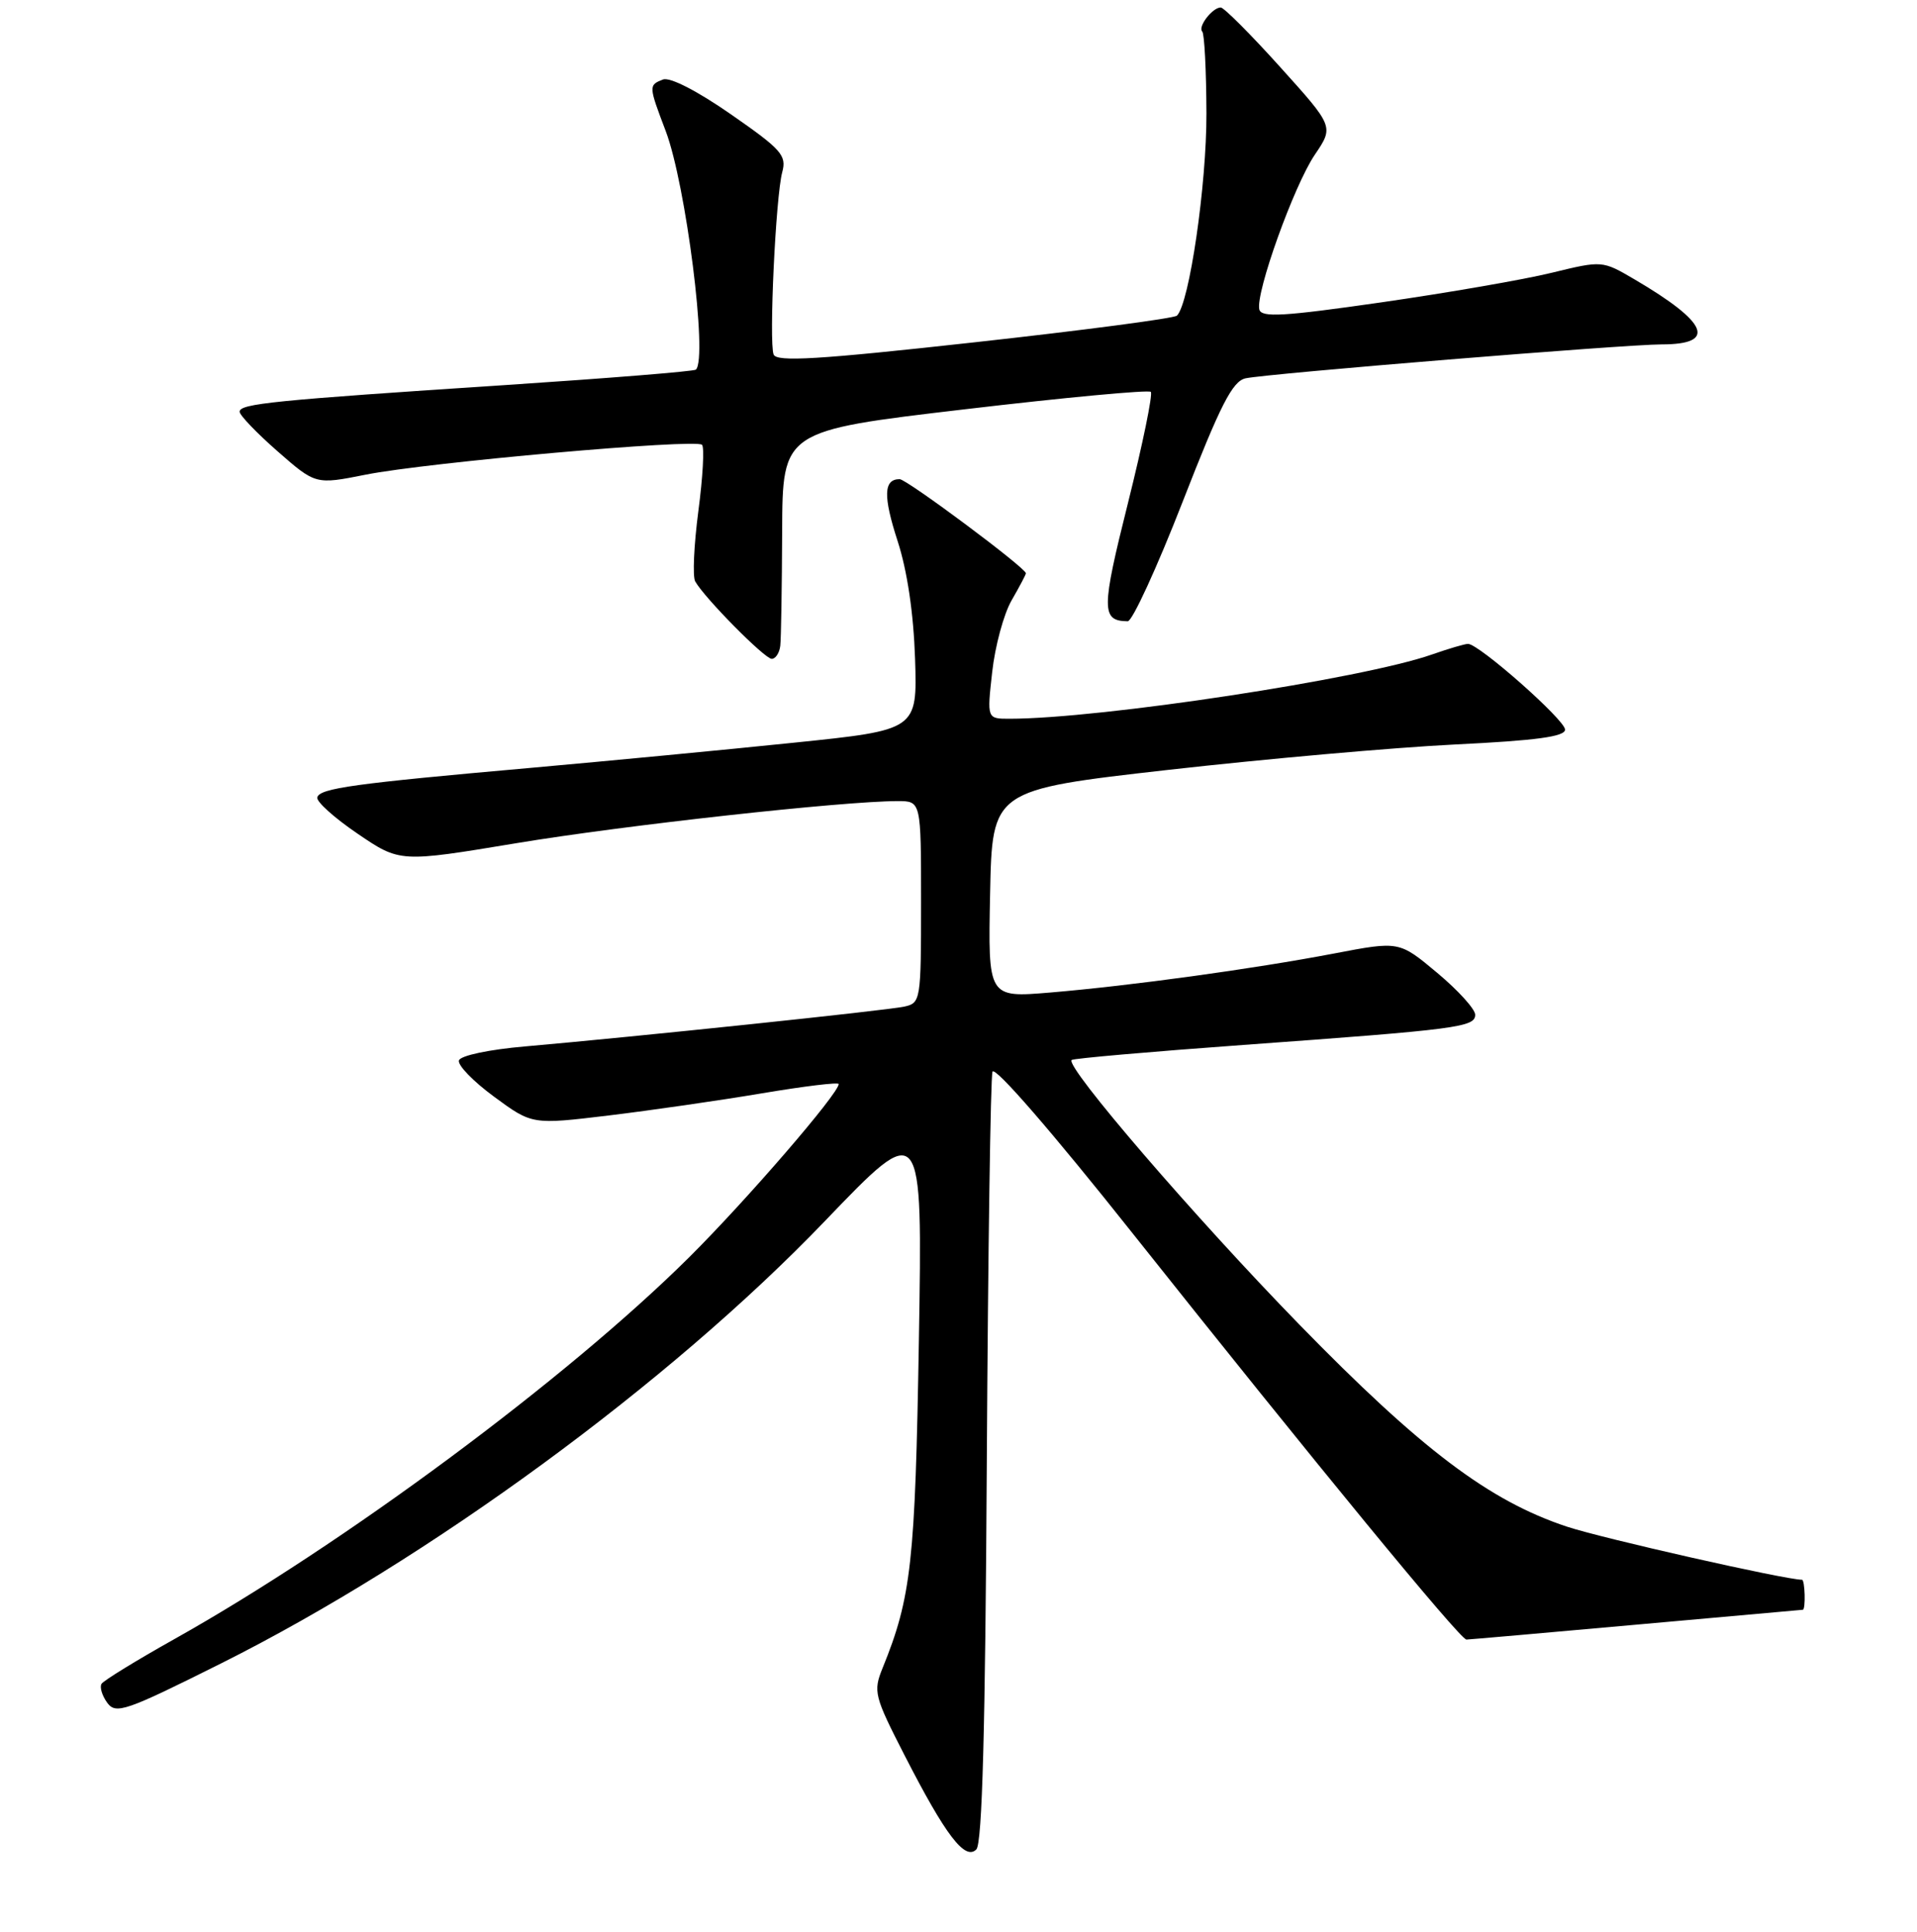 <?xml version="1.0" encoding="UTF-8" standalone="no"?>
<!DOCTYPE svg PUBLIC "-//W3C//DTD SVG 1.1//EN" "http://www.w3.org/Graphics/SVG/1.1/DTD/svg11.dtd" >
<svg xmlns="http://www.w3.org/2000/svg" xmlns:xlink="http://www.w3.org/1999/xlink" version="1.1" viewBox="0 0 256 258">
 <g >
 <path fill="currentColor"
d=" M 131.78 195.20 C 131.94 167.32 132.28 143.89 132.54 143.14 C 132.83 142.34 140.55 151.24 151.18 164.64 C 175.61 195.39 195.00 219.00 195.83 218.99 C 196.20 218.98 206.40 218.09 218.50 217.00 C 230.60 215.91 240.61 215.02 240.75 215.01 C 241.15 214.99 241.04 211.00 240.64 211.00 C 238.43 211.00 214.00 205.48 209.26 203.91 C 198.87 200.47 189.78 193.60 173.50 176.90 C 159.54 162.57 142.21 142.43 143.11 141.58 C 143.32 141.37 153.62 140.47 166.00 139.57 C 194.74 137.49 197.00 137.19 197.00 135.53 C 197.00 134.79 194.72 132.27 191.93 129.94 C 186.85 125.69 186.85 125.69 178.18 127.35 C 167.32 129.42 151.04 131.66 140.22 132.57 C 131.94 133.26 131.94 133.26 132.22 119.38 C 132.50 105.50 132.50 105.50 156.00 102.83 C 168.93 101.37 186.14 99.84 194.25 99.44 C 205.15 98.91 209.00 98.39 209.00 97.45 C 209.00 96.16 197.50 86.00 196.04 86.00 C 195.61 86.00 193.45 86.64 191.25 87.41 C 182.03 90.66 146.96 96.00 134.80 96.00 C 131.80 96.00 131.80 96.00 132.50 89.75 C 132.88 86.31 134.04 82.01 135.09 80.19 C 136.14 78.37 137.00 76.74 137.00 76.57 C 137.00 75.86 121.09 64.00 120.14 64.00 C 117.99 64.00 117.92 66.26 119.87 72.27 C 121.16 76.24 122.00 81.94 122.20 88.00 C 122.50 97.50 122.50 97.50 106.00 99.20 C 96.92 100.14 81.17 101.64 71.00 102.55 C 47.26 104.65 42.72 105.28 42.37 106.50 C 42.21 107.05 44.63 109.23 47.75 111.35 C 53.41 115.20 53.41 115.20 68.96 112.62 C 83.34 110.23 112.61 107.00 119.88 107.00 C 123.00 107.00 123.00 107.00 123.00 120.48 C 123.00 133.65 122.95 133.97 120.75 134.45 C 118.42 134.96 84.82 138.48 70.08 139.77 C 65.32 140.18 61.50 140.99 61.29 141.63 C 61.08 142.26 63.20 144.44 65.99 146.49 C 71.06 150.22 71.06 150.22 81.28 148.99 C 86.90 148.31 96.11 146.98 101.75 146.03 C 107.39 145.08 112.00 144.52 112.00 144.79 C 112.00 146.06 99.63 160.38 92.01 167.95 C 75.67 184.17 45.89 206.25 23.28 218.93 C 18.21 221.77 13.84 224.46 13.56 224.90 C 13.29 225.34 13.63 226.48 14.32 227.43 C 15.48 229.00 16.74 228.57 29.57 222.15 C 57.25 208.29 89.42 184.72 110.16 163.09 C 123.20 149.50 123.20 149.50 122.71 179.00 C 122.22 208.65 121.70 213.35 117.86 222.80 C 116.59 225.93 116.74 226.53 120.82 234.49 C 126.27 245.13 128.86 248.54 130.38 247.02 C 131.17 246.23 131.58 230.98 131.78 195.20 Z  M 104.20 86.25 C 104.31 85.29 104.42 78.43 104.45 71.01 C 104.50 57.53 104.50 57.53 128.82 54.67 C 142.19 53.09 153.38 52.05 153.68 52.34 C 153.97 52.64 152.60 59.30 150.64 67.15 C 147.06 81.43 147.05 82.94 150.60 82.98 C 151.21 82.99 154.51 75.80 157.94 67.00 C 162.99 54.03 164.59 50.91 166.34 50.53 C 169.32 49.89 217.02 46.00 221.91 46.00 C 229.33 46.00 228.11 43.08 218.27 37.31 C 213.97 34.79 213.97 34.79 207.23 36.43 C 203.53 37.34 193.30 39.11 184.50 40.38 C 171.36 42.27 168.44 42.44 168.17 41.33 C 167.65 39.13 172.80 24.77 175.58 20.67 C 178.13 16.91 178.13 16.91 170.96 8.96 C 167.02 4.58 163.44 1.00 163.02 1.00 C 161.91 1.00 159.92 3.59 160.55 4.21 C 160.84 4.50 161.09 9.41 161.11 15.12 C 161.14 24.65 158.83 40.54 157.17 42.16 C 156.80 42.52 144.64 44.12 130.15 45.72 C 109.27 48.03 103.69 48.37 103.31 47.35 C 102.67 45.69 103.59 26.24 104.46 23.00 C 105.07 20.75 104.37 19.97 97.61 15.27 C 93.08 12.12 89.46 10.27 88.54 10.62 C 86.60 11.37 86.61 11.47 88.90 17.50 C 91.60 24.63 94.54 47.87 92.93 49.37 C 92.69 49.60 81.25 50.52 67.50 51.43 C 36.57 53.46 32.00 53.92 32.00 54.99 C 32.00 55.46 34.28 57.84 37.08 60.29 C 42.15 64.73 42.15 64.73 48.83 63.40 C 57.06 61.76 92.91 58.58 93.75 59.41 C 94.08 59.75 93.86 63.73 93.26 68.26 C 92.67 72.79 92.47 77.02 92.84 77.66 C 94.10 79.89 102.12 88.00 103.06 88.00 C 103.57 88.00 104.09 87.21 104.20 86.25 Z "/>
</g>
</svg>